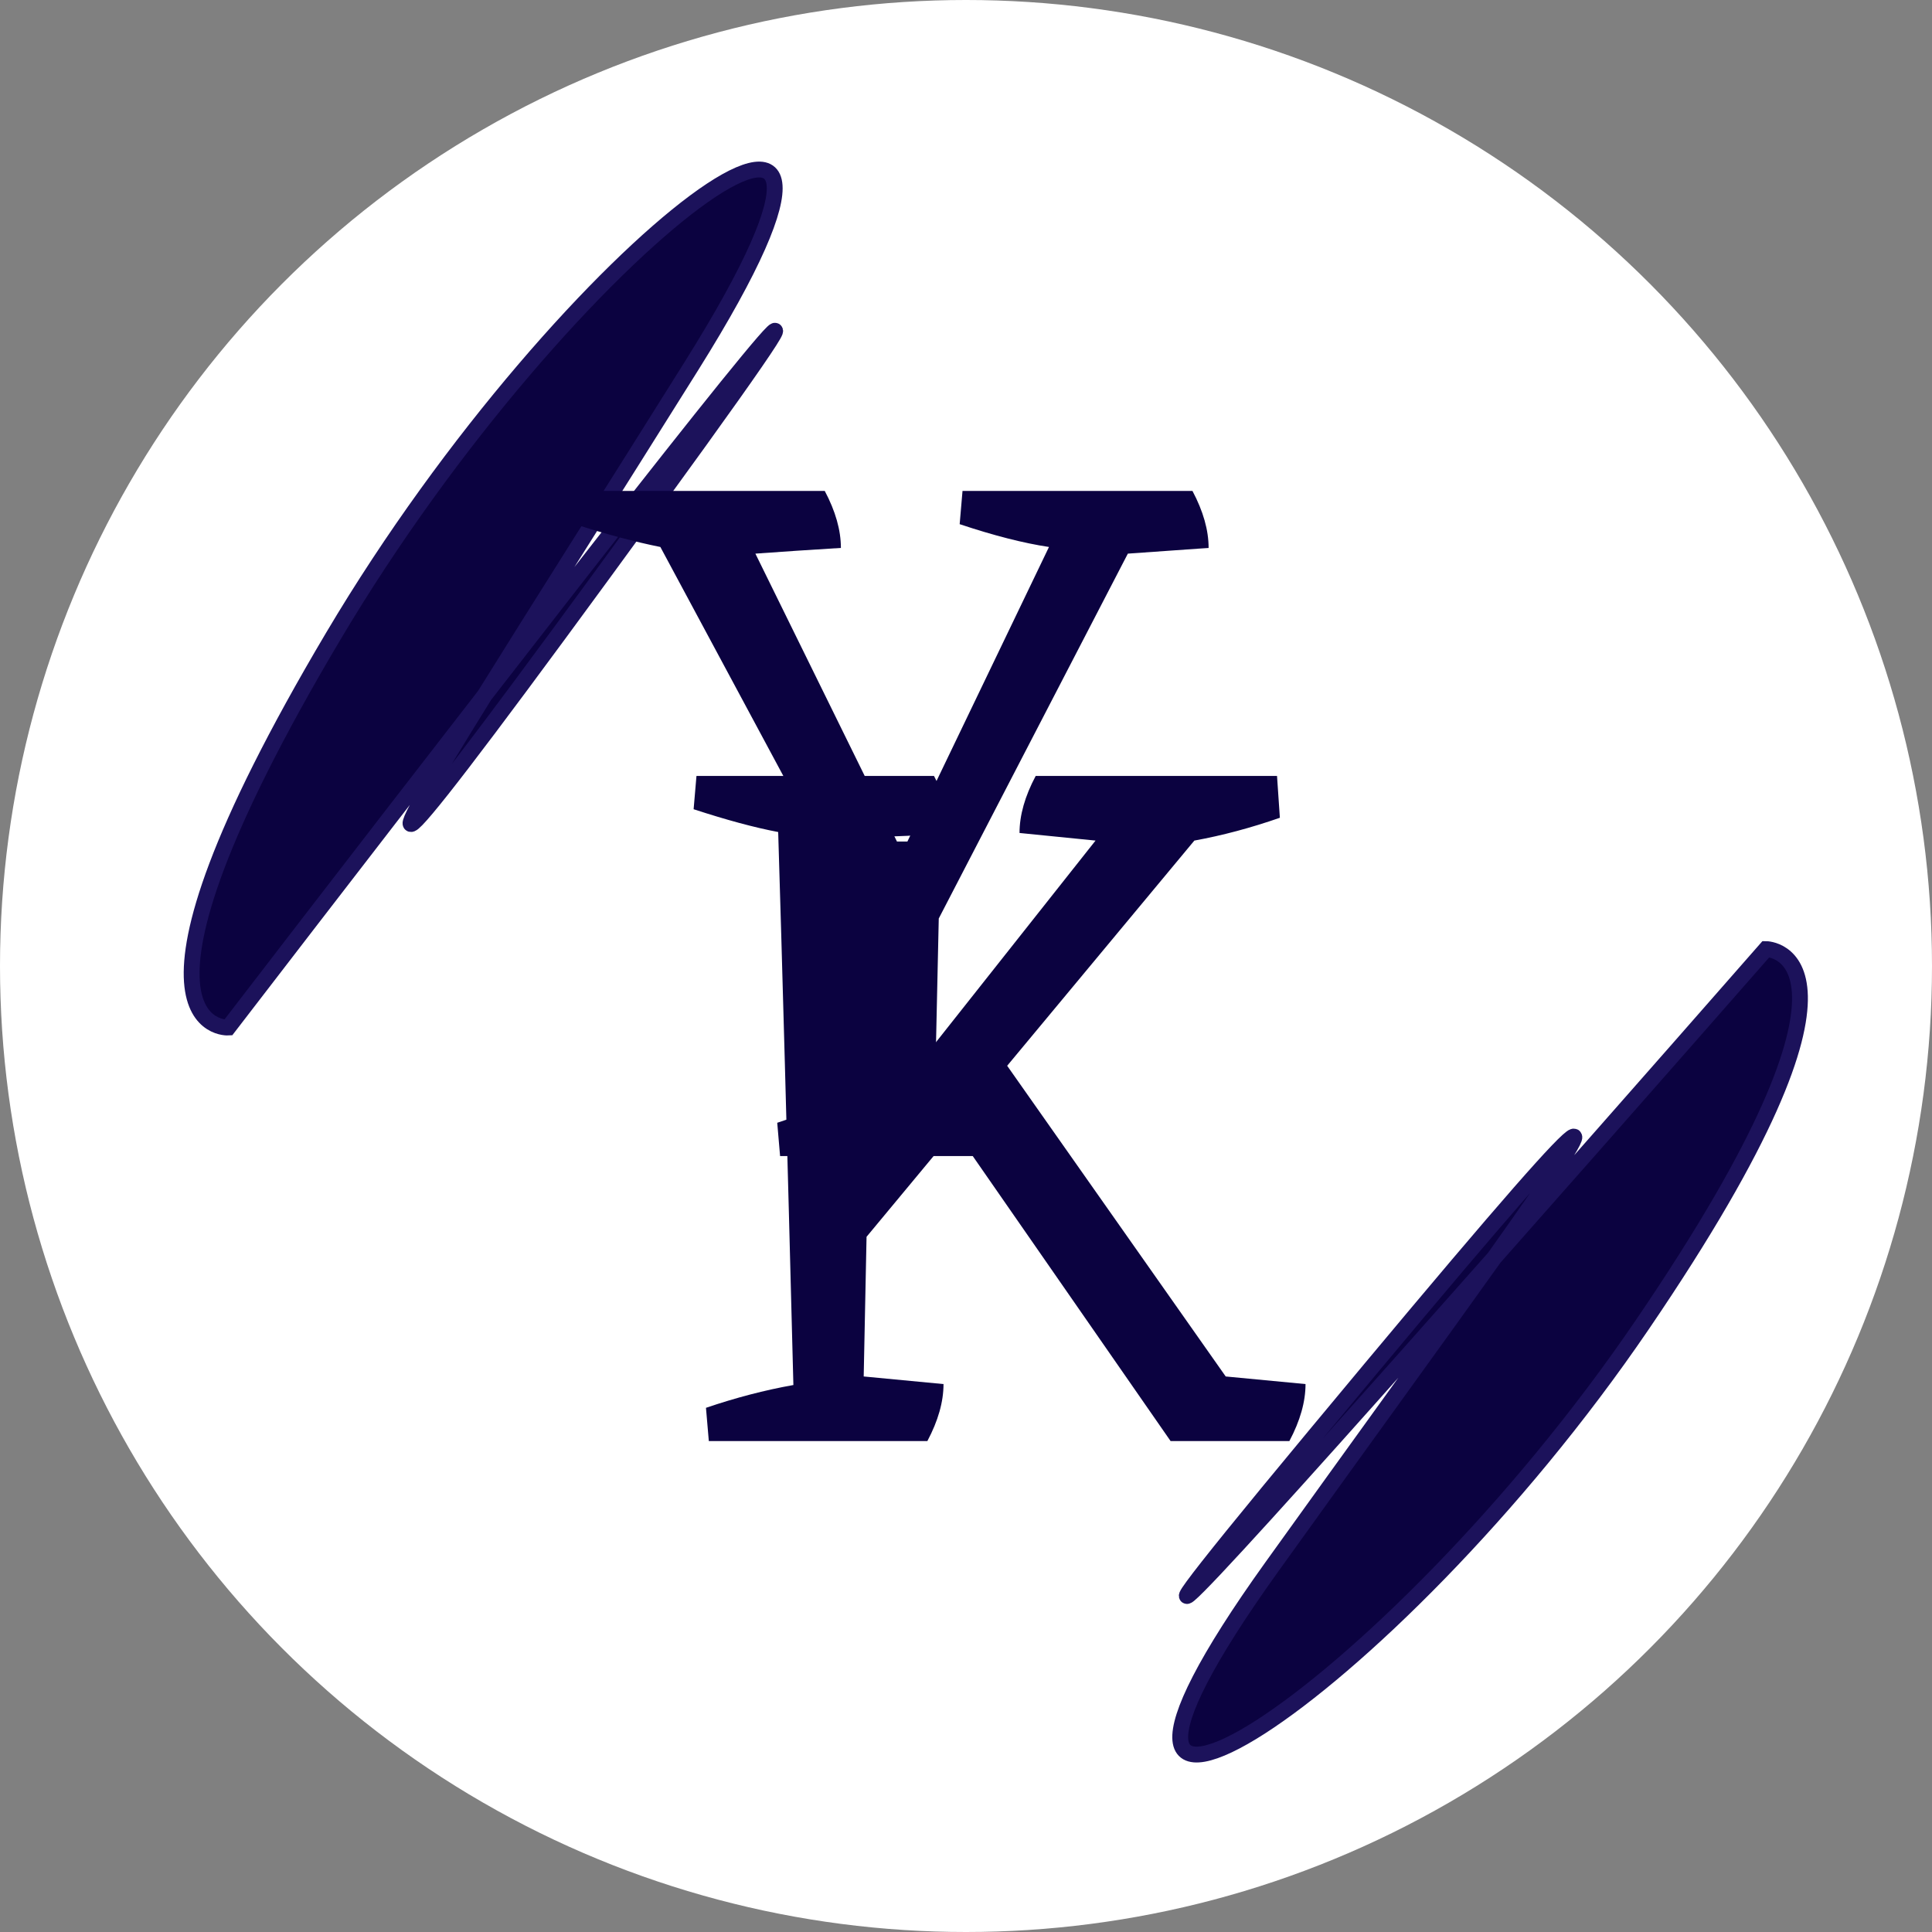 <svg width="122" height="122" viewBox="0 0 122 122" fill="none" xmlns="http://www.w3.org/2000/svg">
<rect x="0" y="0" width="122" height="122" fill="#808080" stroke="none"/>
<circle cx="61" cy="61" r="61" fill="white"/>
<path d="M21.027 40.203C35.964 15.023 59.469 -2.134 43.677 23.09C38.698 31.044 33.937 38.541 30.6 43.913C43.898 26.769 58.056 8.792 41.359 31.741C22.829 57.212 23.357 55.574 30.6 43.913C22.341 54.56 14.413 64.886 14.413 64.886C14.413 64.886 6.09 65.383 21.027 40.203Z" fill="#0B0240" stroke="#1C125B"/>
<path d="M103.716 83.637C87.595 107.314 63.331 122.624 80.304 98.956C85.657 91.493 90.769 84.462 94.358 79.421C80.264 95.348 65.275 112.037 83.039 90.647C102.754 66.907 102.148 68.475 94.358 79.421C103.11 69.529 111.517 59.931 111.517 59.931C111.517 59.931 119.836 59.96 103.716 83.637Z" fill="#0B0240" stroke="#1C125B"/>
<path d="M59.28 58L59.04 68.92L64.08 69.4C64.08 70.6 63.76 71.8 63.12 73H49.26L49.08 70.9C51.52 70.06 53.36 69.58 54.6 69.46C54.56 66.98 54.46 63.16 54.3 58L41.7 34.54C40.1 34.22 38.3 33.74 36.3 33.1L36.48 31H52.08C52.76 32.28 53.1 33.48 53.1 34.6C51.14 34.72 49.34 34.84 47.7 34.96L56.64 53.14H57.3L66.24 34.54C64.64 34.3 62.76 33.82 60.6 33.1L60.78 31H75.3C75.98 32.28 76.32 33.48 76.32 34.6C74.56 34.72 72.86 34.84 71.22 34.96L59.28 58Z" fill="#0B0240"/>
<path d="M54.72 78.1L54.54 86.92L59.58 87.4C59.58 88.52 59.24 89.72 58.56 91H44.76L44.58 88.9C46.46 88.26 48.3 87.78 50.1 87.46C49.7 71.94 49.38 60.3 49.14 52.54C47.66 52.26 45.88 51.78 43.8 51.1L43.98 49H58.98C59.66 50.28 60 51.48 60 52.6C58 52.76 56.4 52.84 55.2 52.84C55.12 57 55.04 60.76 54.96 64.12C54.92 67.48 54.88 69.84 54.84 71.2L69.18 53.08L64.38 52.6C64.38 51.48 64.72 50.28 65.4 49H80.64L80.82 51.64C78.98 52.28 77.18 52.76 75.42 53.08L63.6 67.3L77.4 86.92L82.44 87.4C82.44 88.52 82.1 89.72 81.42 91H73.92L60.3 71.38L54.72 78.1Z" fill="#0B0240"/>
</svg>
